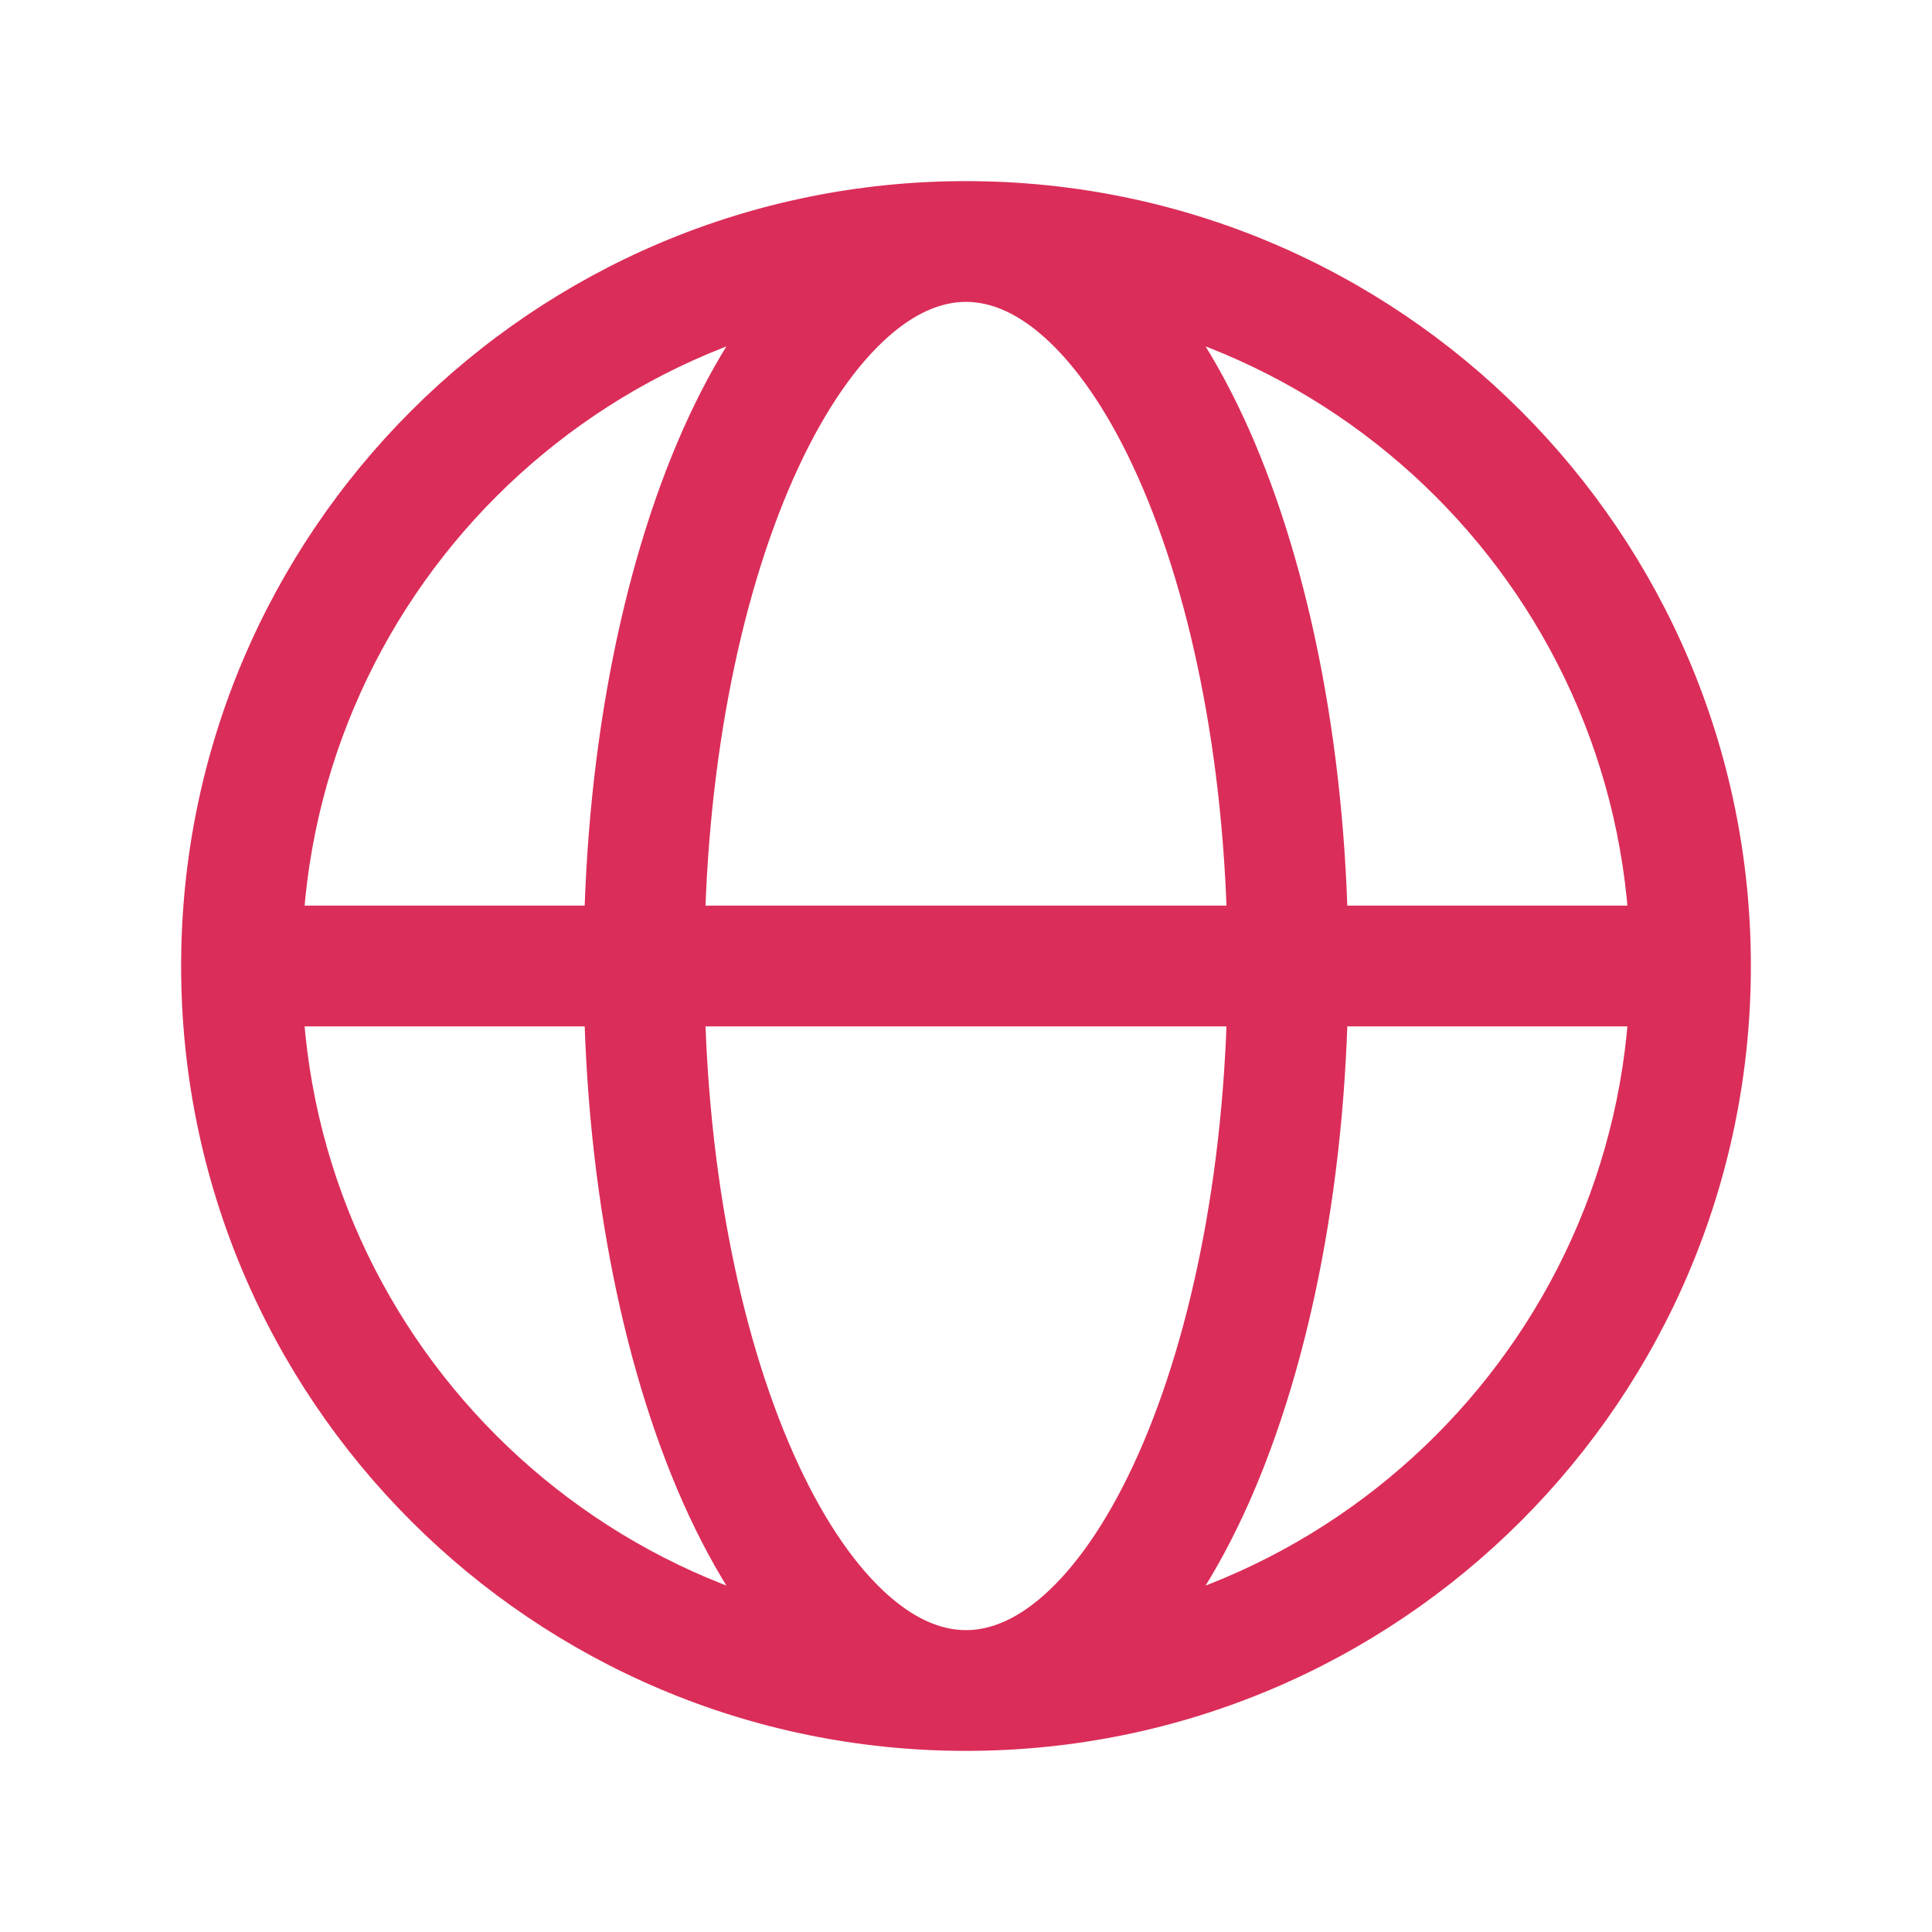 <svg width="24" height="24" viewBox="0 0 24 24" fill="none" xmlns="http://www.w3.org/2000/svg">
<path d="M3 12.75H21V11.25H3V12.75ZM12 20.25C7.444 20.25 3.75 16.556 3.75 12H2.25C2.25 17.385 6.615 21.75 12 21.75V20.25ZM3.75 12C3.75 7.444 7.444 3.75 12 3.75V2.25C6.615 2.25 2.25 6.615 2.25 12H3.75ZM12 3.75C16.556 3.75 20.25 7.444 20.25 12H21.75C21.75 6.615 17.385 2.25 12 2.25V3.75ZM20.25 12C20.25 16.556 16.556 20.25 12 20.25V21.75C17.385 21.75 21.75 17.385 21.75 12H20.25ZM12 20.25C11.692 20.25 11.342 20.113 10.96 19.749C10.575 19.383 10.193 18.816 9.857 18.059C9.185 16.547 8.75 14.405 8.75 12H7.25C7.25 14.565 7.711 16.923 8.486 18.669C8.874 19.54 9.354 20.292 9.926 20.836C10.502 21.384 11.204 21.75 12 21.75V20.25ZM8.75 12C8.75 9.595 9.185 7.453 9.857 5.941C10.193 5.184 10.575 4.617 10.96 4.251C11.342 3.887 11.692 3.75 12 3.75V2.25C11.204 2.25 10.502 2.616 9.926 3.164C9.354 3.708 8.874 4.46 8.486 5.331C7.711 7.077 7.25 9.435 7.25 12H8.75ZM12 3.75C12.308 3.75 12.658 3.887 13.04 4.251C13.425 4.617 13.807 5.184 14.143 5.941C14.815 7.453 15.25 9.595 15.25 12H16.75C16.75 9.435 16.289 7.077 15.514 5.331C15.126 4.46 14.646 3.708 14.074 3.164C13.498 2.616 12.796 2.25 12 2.25V3.75ZM15.25 12C15.25 14.405 14.815 16.547 14.143 18.059C13.807 18.816 13.425 19.383 13.04 19.749C12.658 20.113 12.308 20.25 12 20.25V21.75C12.796 21.75 13.498 21.384 14.074 20.836C14.646 20.292 15.126 19.54 15.514 18.669C16.289 16.923 16.75 14.565 16.75 12H15.25Z" fill="#DB2D59"/>
</svg>
